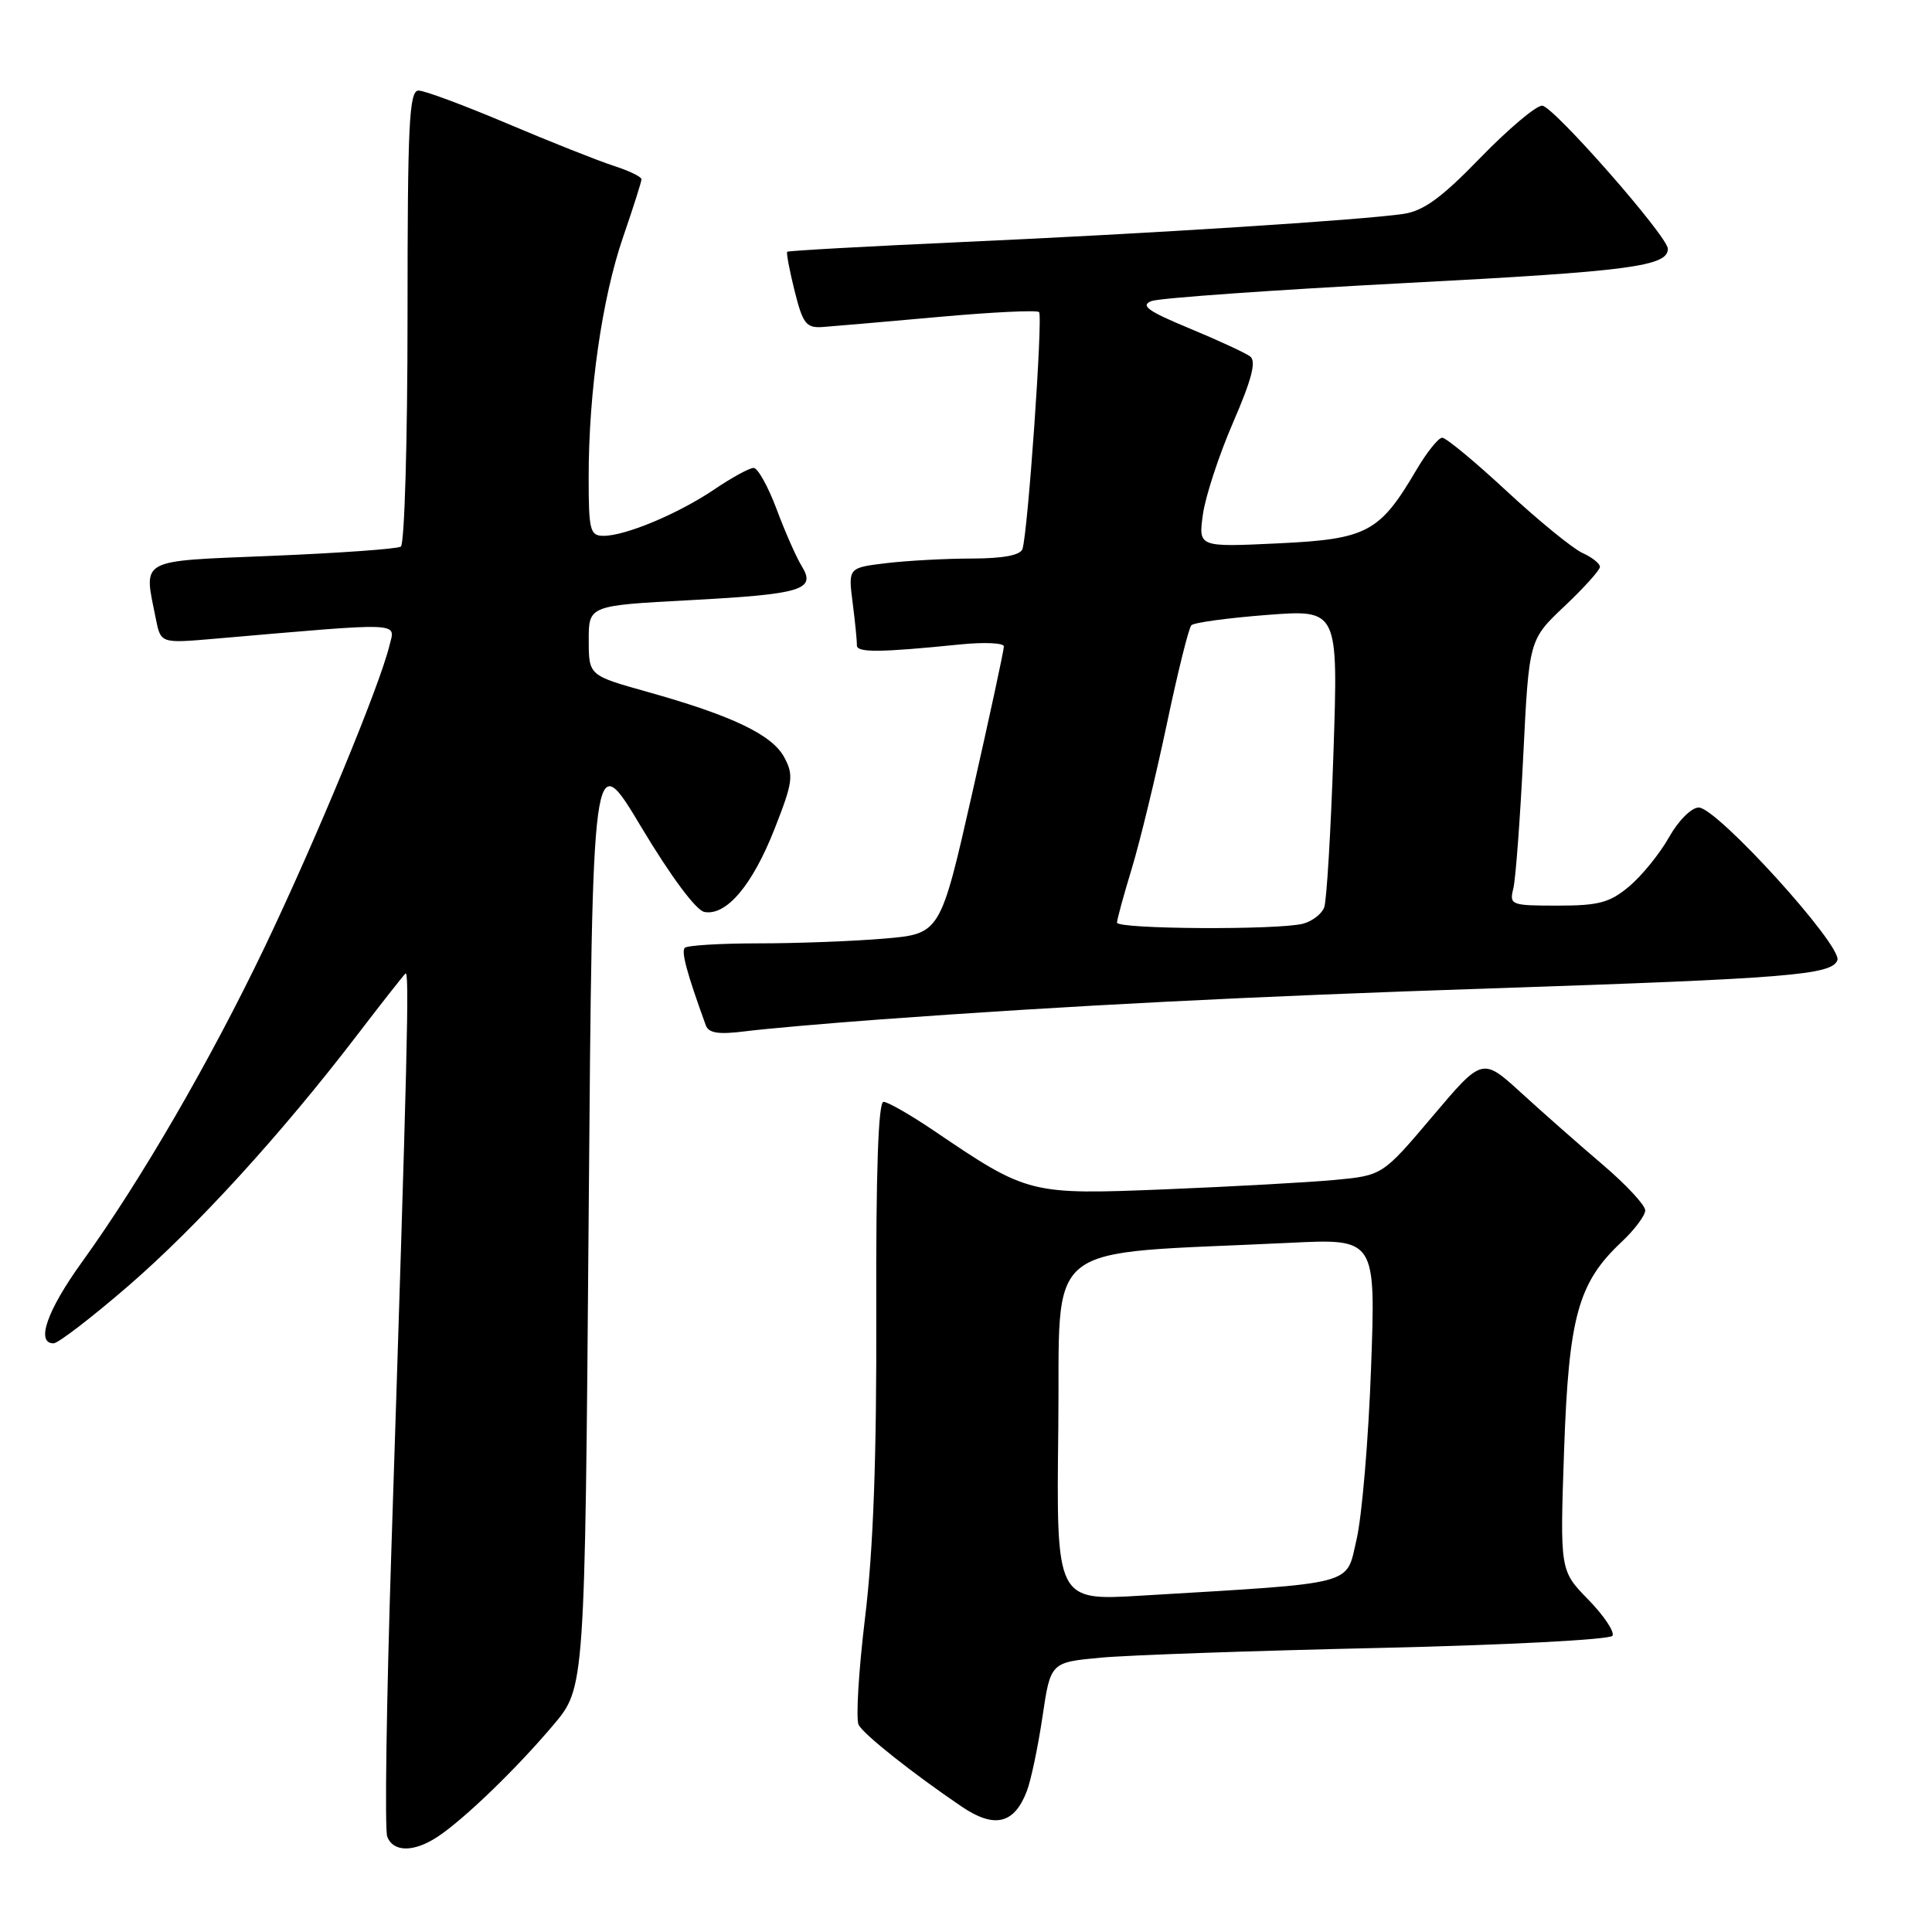 <?xml version="1.0" encoding="UTF-8" standalone="no"?>
<!DOCTYPE svg PUBLIC "-//W3C//DTD SVG 1.1//EN" "http://www.w3.org/Graphics/SVG/1.1/DTD/svg11.dtd" >
<svg xmlns="http://www.w3.org/2000/svg" xmlns:xlink="http://www.w3.org/1999/xlink" version="1.1" viewBox="0 0 256 256">
 <g >
 <path fill="currentColor"
d=" M 58.03 243.35 C 61.56 241.00 68.48 234.31 73.33 228.56 C 77.50 223.63 77.50 223.63 78.00 161.20 C 78.50 98.77 78.50 98.77 85.00 109.64 C 88.90 116.15 92.24 120.64 93.34 120.84 C 96.25 121.38 99.71 117.28 102.63 109.84 C 105.07 103.64 105.19 102.72 103.92 100.35 C 102.31 97.35 97.01 94.82 85.76 91.67 C 78.02 89.50 78.02 89.50 78.01 84.87 C 78.00 80.24 78.00 80.24 91.34 79.53 C 106.30 78.73 108.18 78.16 106.23 75.01 C 105.53 73.88 104.03 70.49 102.91 67.48 C 101.78 64.47 100.41 62.00 99.86 62.00 C 99.31 62.00 96.98 63.27 94.68 64.83 C 89.91 68.06 82.90 71.00 79.98 71.00 C 78.18 71.00 78.00 70.31 78.00 63.22 C 78.00 51.89 79.78 39.50 82.56 31.42 C 83.90 27.53 85.00 24.08 85.00 23.75 C 85.00 23.42 83.31 22.61 81.25 21.95 C 79.19 21.28 72.87 18.77 67.21 16.37 C 61.54 13.97 56.26 12.00 55.46 12.00 C 54.21 12.00 54.00 16.40 54.00 41.94 C 54.00 58.41 53.60 72.13 53.11 72.43 C 52.62 72.74 44.97 73.28 36.11 73.65 C 18.11 74.39 19.03 73.89 20.65 82.00 C 21.30 85.25 21.30 85.25 28.40 84.64 C 53.88 82.44 52.37 82.38 51.59 85.59 C 50.28 90.96 41.82 111.38 35.07 125.50 C 27.84 140.59 18.63 156.47 10.86 167.23 C 6.23 173.65 4.71 178.00 7.10 178.00 C 7.70 178.00 12.15 174.58 16.98 170.41 C 26.09 162.53 37.26 150.29 47.34 137.13 C 50.55 132.93 53.43 129.28 53.72 129.00 C 54.27 128.50 54.01 138.98 51.85 205.61 C 51.21 225.47 50.96 242.46 51.31 243.36 C 52.11 245.46 54.88 245.45 58.03 243.35 Z  M 136.07 237.31 C 136.61 235.89 137.54 231.48 138.13 227.50 C 139.20 220.27 139.20 220.27 145.85 219.65 C 149.51 219.31 166.13 218.73 182.79 218.36 C 199.54 217.98 213.34 217.26 213.66 216.75 C 213.97 216.24 212.53 214.08 210.46 211.96 C 206.70 208.11 206.70 208.11 207.25 192.17 C 207.87 174.45 209.10 169.98 214.87 164.56 C 216.59 162.95 218.00 161.06 218.00 160.38 C 218.00 159.69 215.46 156.96 212.35 154.31 C 209.25 151.67 204.39 147.39 201.56 144.80 C 196.42 140.11 196.42 140.11 189.81 147.93 C 183.19 155.75 183.19 155.75 176.85 156.35 C 173.36 156.67 163.27 157.23 154.44 157.59 C 136.43 158.32 136.20 158.26 123.80 149.86 C 120.67 147.74 117.64 146.00 117.07 146.00 C 116.38 146.00 116.06 155.23 116.11 173.75 C 116.17 193.18 115.72 205.37 114.62 214.39 C 113.76 221.49 113.39 227.86 113.78 228.57 C 114.53 229.90 120.95 234.99 127.42 239.38 C 131.77 242.33 134.40 241.70 136.07 237.31 Z  M 116.50 135.09 C 141.60 133.25 165.80 132.02 197.50 130.97 C 236.99 129.65 242.71 129.19 243.46 127.24 C 244.18 125.37 227.51 107.00 225.09 107.00 C 224.13 107.00 222.39 108.74 221.16 110.93 C 219.94 113.10 217.57 116.02 215.90 117.43 C 213.31 119.61 211.86 120.00 206.40 120.00 C 200.22 120.00 199.98 119.91 200.52 117.75 C 200.83 116.51 201.42 108.59 201.84 100.14 C 202.60 84.77 202.60 84.77 207.30 80.33 C 209.88 77.89 212.00 75.54 212.00 75.11 C 212.00 74.67 210.95 73.84 209.66 73.26 C 208.38 72.67 203.88 69.00 199.67 65.10 C 195.46 61.19 191.61 58.00 191.10 58.00 C 190.60 58.00 189.07 59.91 187.69 62.25 C 182.80 70.57 181.16 71.44 169.32 72.00 C 158.79 72.50 158.79 72.50 159.39 68.17 C 159.72 65.79 161.52 60.29 163.40 55.96 C 165.87 50.26 166.49 47.85 165.65 47.23 C 165.02 46.76 161.39 45.08 157.58 43.50 C 152.10 41.23 151.06 40.48 152.58 39.89 C 153.64 39.49 168.90 38.41 186.50 37.49 C 215.90 35.96 221.00 35.29 221.00 32.97 C 221.00 31.34 205.77 14.00 204.34 14.00 C 203.52 14.00 199.84 17.11 196.15 20.91 C 191.04 26.19 188.64 27.94 185.98 28.34 C 180.36 29.17 152.27 30.96 127.53 32.07 C 114.90 32.64 104.45 33.22 104.31 33.36 C 104.17 33.49 104.61 35.83 105.29 38.55 C 106.38 42.91 106.82 43.48 109.01 43.33 C 110.38 43.23 117.28 42.64 124.34 42.00 C 131.40 41.36 137.40 41.07 137.68 41.35 C 138.21 41.88 136.20 70.59 135.48 72.75 C 135.21 73.57 132.91 74.00 128.78 74.01 C 125.33 74.01 120.22 74.29 117.44 74.62 C 112.39 75.23 112.39 75.23 112.98 79.87 C 113.31 82.41 113.56 84.95 113.54 85.50 C 113.50 86.50 116.56 86.47 127.25 85.39 C 130.41 85.07 133.01 85.19 133.02 85.65 C 133.03 86.12 131.14 94.88 128.82 105.12 C 124.60 123.74 124.60 123.74 117.15 124.37 C 113.05 124.72 105.57 125.00 100.52 125.00 C 95.47 125.00 91.07 125.27 90.74 125.59 C 90.24 126.09 91.02 128.97 93.53 135.88 C 93.91 136.90 95.24 137.10 98.77 136.65 C 101.37 136.32 109.35 135.62 116.50 135.09 Z  M 140.23 189.30 C 140.53 163.77 137.36 166.31 170.90 164.68 C 182.30 164.12 182.30 164.12 181.67 181.31 C 181.33 190.77 180.46 200.97 179.75 204.00 C 178.30 210.17 180.13 209.70 151.23 211.43 C 139.96 212.11 139.96 212.11 140.23 189.30 Z  M 148.01 122.25 C 148.01 121.84 148.90 118.59 149.98 115.04 C 151.06 111.48 153.13 102.93 154.59 96.04 C 156.04 89.14 157.51 83.21 157.86 82.85 C 158.21 82.49 162.74 81.88 167.91 81.48 C 177.32 80.76 177.32 80.76 176.69 99.73 C 176.34 110.16 175.79 119.39 175.46 120.25 C 175.13 121.10 173.88 122.07 172.68 122.39 C 169.47 123.25 148.00 123.13 148.01 122.25 Z "/>
</g>
</svg>